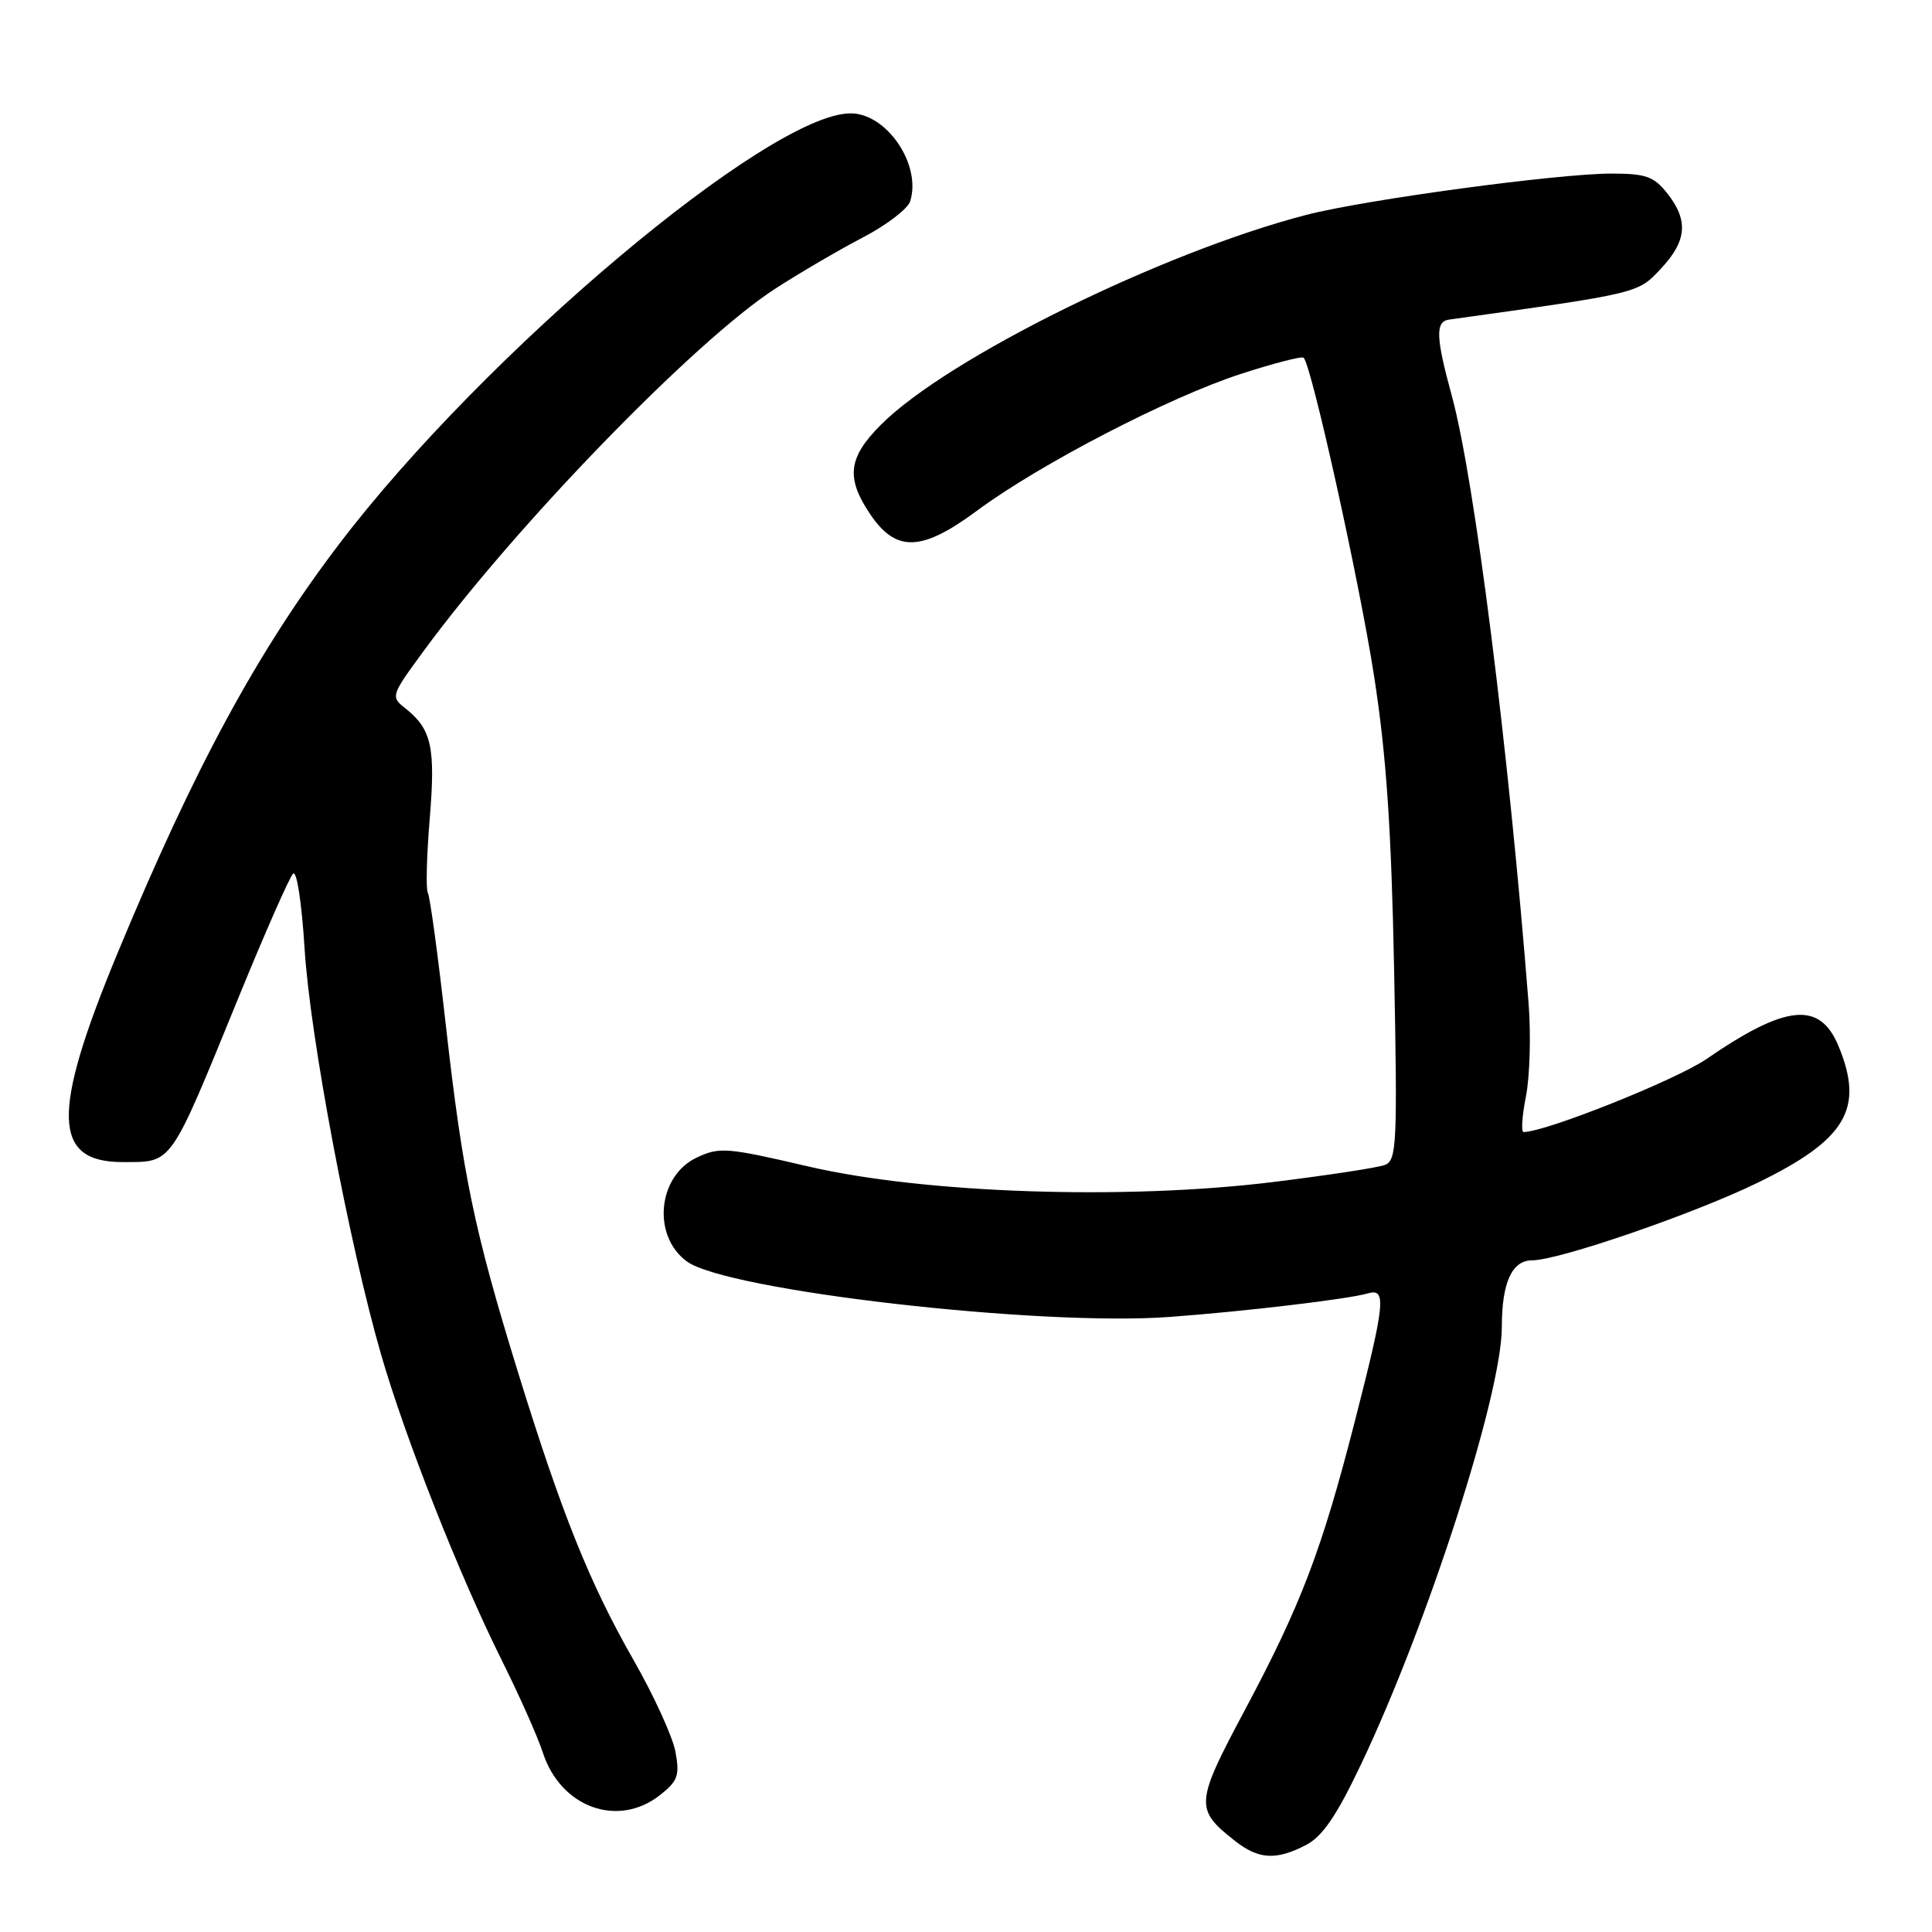<?xml version="1.0" encoding="UTF-8" standalone="no"?>
<!DOCTYPE svg PUBLIC "-//W3C//DTD SVG 1.1//EN" "http://www.w3.org/Graphics/SVG/1.1/DTD/svg11.dtd" >
<svg xmlns="http://www.w3.org/2000/svg" xmlns:xlink="http://www.w3.org/1999/xlink" version="1.1" viewBox="0 0 256 256">
 <g >
 <path fill="currentColor"
d=" M 173.04 244.48 C 175.24 243.34 177.11 240.60 180.37 233.73 C 189.21 215.12 199.00 184.71 199.00 175.84 C 199.00 169.95 200.34 167.00 203.02 167.00 C 206.52 167.00 224.30 160.89 232.77 156.78 C 244.64 151.02 247.08 146.92 243.59 138.56 C 241.12 132.64 236.64 133.09 226.14 140.31 C 222.10 143.09 204.80 150.00 201.88 150.00 C 201.54 150.00 201.68 147.86 202.20 145.25 C 202.71 142.64 202.87 137.12 202.55 133.00 C 199.91 99.34 195.39 63.50 192.38 52.47 C 190.25 44.69 190.17 42.61 192.00 42.35 C 217.25 38.83 217.00 38.89 220.05 35.63 C 223.52 31.93 223.76 29.23 220.93 25.63 C 219.15 23.38 218.09 23.00 213.54 23.00 C 206.43 23.00 180.88 26.46 173.11 28.47 C 154.01 33.42 125.59 47.43 116.76 56.25 C 112.39 60.61 112.05 63.29 115.28 68.10 C 118.73 73.23 122.11 73.12 129.50 67.64 C 137.75 61.53 154.88 52.64 164.41 49.55 C 168.76 48.14 172.50 47.17 172.74 47.40 C 173.80 48.47 180.10 76.92 182.06 89.50 C 183.70 100.02 184.36 109.74 184.73 128.60 C 185.18 151.62 185.07 153.76 183.51 154.36 C 182.57 154.72 175.88 155.74 168.65 156.63 C 149.03 159.04 122.40 158.14 107.01 154.54 C 96.29 152.04 95.31 151.96 92.29 153.40 C 87.13 155.86 86.39 163.75 91.00 167.14 C 96.27 171.01 137.71 175.78 155.00 174.50 C 164.94 173.77 178.74 172.13 181.25 171.38 C 183.74 170.64 183.54 172.66 179.55 188.22 C 175.15 205.41 172.40 212.62 164.94 226.61 C 158.36 238.94 158.30 239.73 163.63 243.92 C 166.77 246.39 169.07 246.53 173.04 244.48 Z  M 87.45 237.86 C 89.82 236.00 90.08 235.26 89.50 232.11 C 89.13 230.12 86.64 224.68 83.97 220.00 C 78.11 209.75 74.44 200.60 68.61 181.74 C 62.83 163.02 61.33 155.81 59.07 135.81 C 58.04 126.63 56.97 118.75 56.69 118.31 C 56.42 117.86 56.53 113.45 56.94 108.50 C 57.72 99.03 57.20 96.64 53.75 93.89 C 51.75 92.31 51.78 92.21 56.04 86.39 C 68.21 69.75 92.09 45.13 102.70 38.27 C 105.96 36.16 111.20 33.10 114.32 31.47 C 117.45 29.84 120.28 27.68 120.60 26.68 C 122.14 21.84 117.49 14.99 112.68 15.02 C 101.88 15.08 64.16 46.84 44.99 72.02 C 34.13 86.28 25.77 101.71 15.57 126.31 C 6.76 147.56 6.94 154.02 16.32 153.98 C 22.92 153.96 22.41 154.68 31.65 132.07 C 35.12 123.58 38.35 116.25 38.83 115.77 C 39.32 115.28 39.98 119.60 40.36 125.70 C 41.07 137.29 46.26 164.83 50.50 179.50 C 53.71 190.59 60.85 208.68 66.49 220.00 C 68.82 224.68 71.27 230.18 71.93 232.23 C 74.29 239.50 81.87 242.25 87.45 237.86 Z "/>
</g>
</svg>